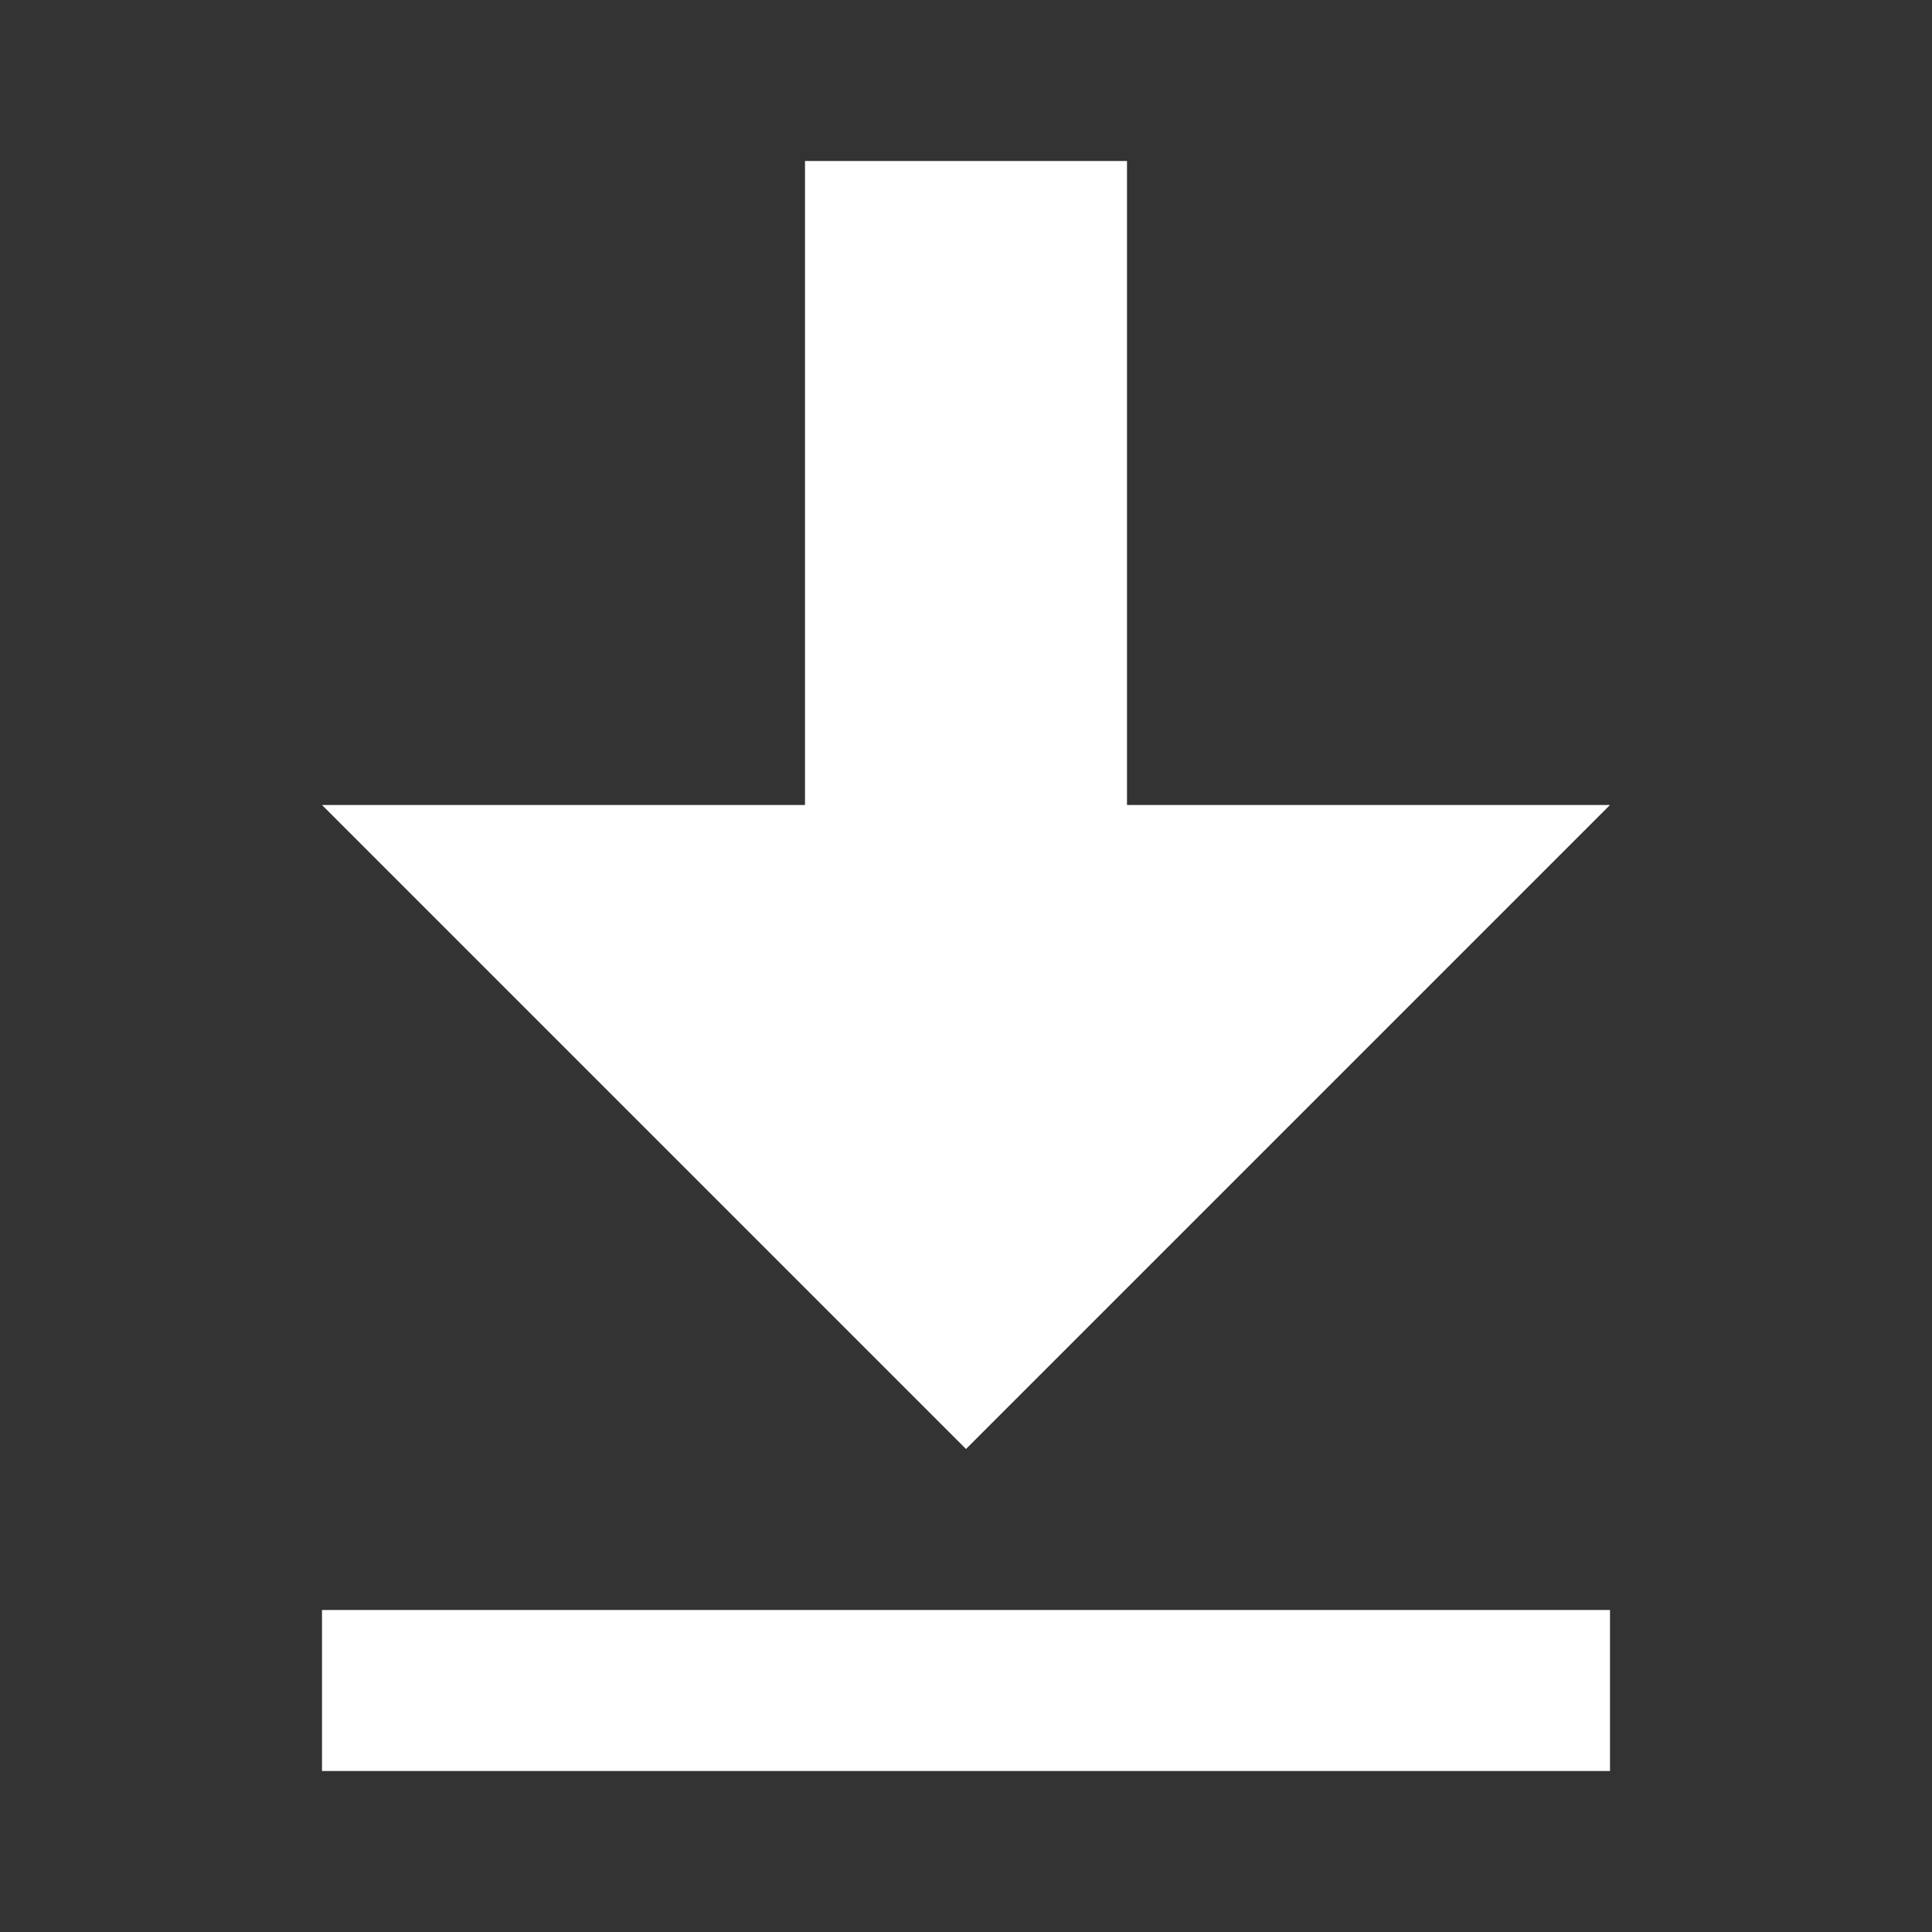 <?xml version="1.0" encoding="UTF-8" standalone="no"?>
<svg
   xmlns:dc="http://purl.org/dc/elements/1.1/"
   xmlns:cc="http://creativecommons.org/ns#"
   xmlns:rdf="http://www.w3.org/1999/02/22-rdf-syntax-ns#"
   xmlns:svg="http://www.w3.org/2000/svg"
   xmlns="http://www.w3.org/2000/svg"
   xmlns:sodipodi="http://sodipodi.sourceforge.net/DTD/sodipodi-0.dtd"
   xmlns:inkscape="http://www.inkscape.org/namespaces/inkscape"
   width="12px"
   height="12px"
   viewBox="0 0 12 12"
   version="1.1"
   id="svg2"
   inkscape:version="0.91 r13725"
   sodipodi:docname="ic_get_app_black_12px.svg">
  <rect x="0" y="0" width="12" height="12" fill="#333333" stroke="none"/>
  <sodipodi:namedview
     pagecolor="#ffffff"
     bordercolor="#666666"
     borderopacity="1"
     objecttolerance="10"
     gridtolerance="10"
     guidetolerance="10"
     inkscape:pageopacity="0"
     inkscape:pageshadow="2"
     inkscape:window-width="1920"
     inkscape:window-height="1026"
     id="namedview13"
     showgrid="false"
     inkscape:zoom="19.666667"
     inkscape:cx="6.1016949"
     inkscape:cy="6"
     inkscape:window-x="0"
     inkscape:window-y="0"
     inkscape:window-maximized="1"
     inkscape:current-layer="svg2" />
  <!-- Generator: Sketch 3.6.1 (26313) - http://www.bohemiancoding.com/sketch -->
  <title
     id="title4">ic_get_app_black_12px</title>
  <desc
     id="desc6">Created with Sketch.</desc>
  <defs
     id="defs8" />
  <g
     id="Page-1"
     stroke="none"
     stroke-width="1"
     fill="none"
     fill-rule="evenodd"
     style="fill:#ffffff">
    <g
       id="ic_get_app_black_12px"
       fill="#000000"
       style="fill:#ffffff">
      <path
         d="M7,5 L7,1 L5,1 L5,5 L2,5 L6,9 L10,5 L7,5 Z M2,10 L2,11 L10,11 L10,10 L2,10 L2,10 Z"
         id="Shape"
         style="fill:#ffffff" />
    </g>
  </g>
</svg>
